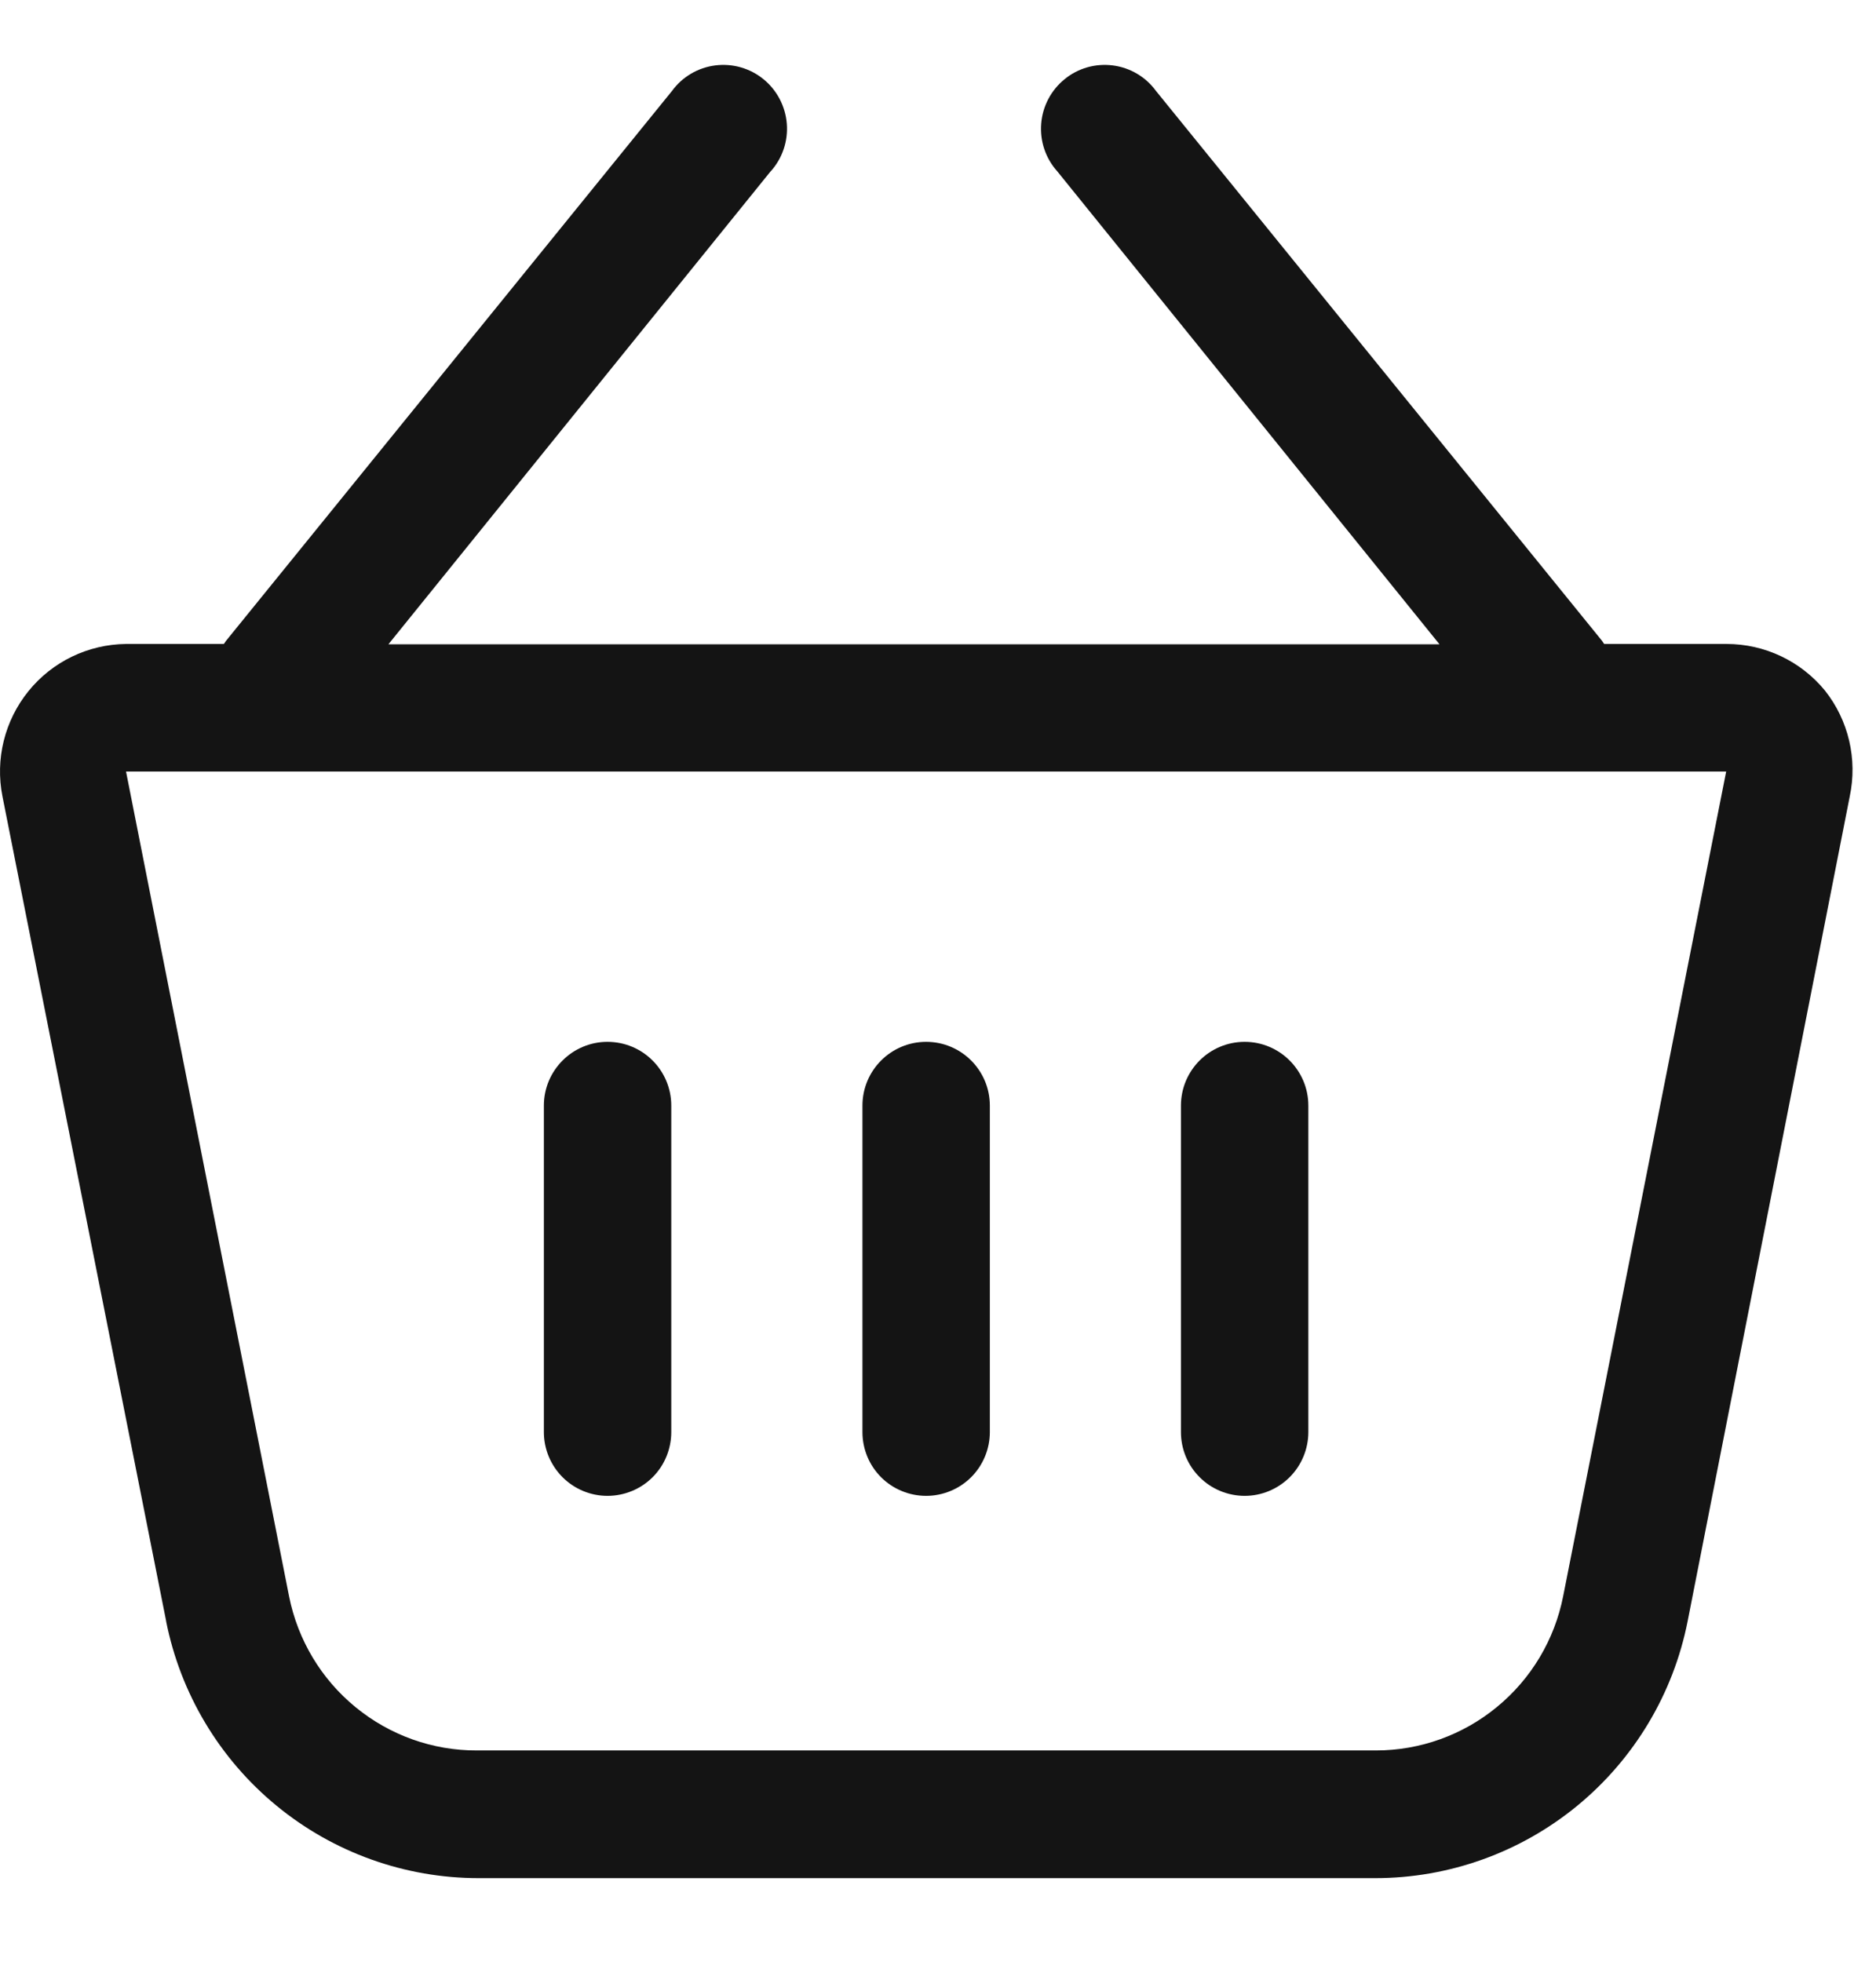 <svg width="22" height="23" viewBox="0 0 22 23" fill="none" xmlns="http://www.w3.org/2000/svg">
<path d="M21.401 8.096C21.117 7.75 20.694 7.55 20.247 7.55H18.812L18.787 7.513L13.557 1.067C13.436 0.901 13.253 0.793 13.05 0.767C12.847 0.741 12.642 0.799 12.484 0.929C12.325 1.058 12.226 1.247 12.21 1.451C12.194 1.655 12.262 1.857 12.399 2.009L16.881 7.554H4.555L9.037 2.009H9.038C9.175 1.857 9.243 1.655 9.227 1.451C9.211 1.247 9.112 1.058 8.954 0.929C8.795 0.799 8.59 0.741 8.387 0.767C8.184 0.793 8.001 0.901 7.88 1.067L2.651 7.513L2.625 7.55H1.478C1.033 7.555 0.614 7.757 0.334 8.103C0.054 8.449 -0.058 8.901 0.029 9.338L1.949 19.009L1.948 19.008C2.117 19.858 2.575 20.622 3.243 21.171C3.911 21.72 4.748 22.02 5.613 22.02H16.127C16.991 22.02 17.829 21.72 18.497 21.171C19.165 20.622 19.623 19.858 19.791 19.008L21.692 9.338C21.785 8.901 21.678 8.445 21.401 8.096L21.401 8.096ZM18.331 18.716C18.23 19.226 17.956 19.684 17.555 20.013C17.155 20.343 16.653 20.523 16.134 20.523H5.594C5.074 20.525 4.571 20.345 4.169 20.015C3.767 19.686 3.492 19.227 3.39 18.716L1.478 9.046H20.243L18.331 18.716Z" fill="#141414"/>
<path d="M10.861 17.538C11.059 17.538 11.249 17.459 11.389 17.319C11.529 17.179 11.608 16.988 11.608 16.79V12.963C11.608 12.55 11.273 12.215 10.861 12.215C10.448 12.215 10.114 12.55 10.114 12.963V16.79C10.114 16.988 10.192 17.179 10.332 17.319C10.472 17.459 10.663 17.538 10.861 17.538H10.861Z" fill="#141414"/>
<path d="M14.596 17.538C14.794 17.538 14.984 17.459 15.124 17.319C15.264 17.179 15.343 16.988 15.343 16.79V12.963C15.343 12.55 15.008 12.215 14.596 12.215C14.183 12.215 13.849 12.55 13.849 12.963V16.79C13.849 16.988 13.927 17.179 14.068 17.319C14.207 17.459 14.398 17.538 14.596 17.538H14.596Z" fill="#141414"/>
<path d="M7.125 17.538C7.323 17.538 7.514 17.459 7.654 17.319C7.794 17.179 7.872 16.988 7.872 16.79V12.963C7.872 12.55 7.538 12.215 7.125 12.215C6.713 12.215 6.378 12.55 6.378 12.963V16.79C6.378 16.988 6.457 17.179 6.597 17.319C6.737 17.459 6.927 17.538 7.125 17.538H7.125Z" fill="#141414"/>
</svg>
